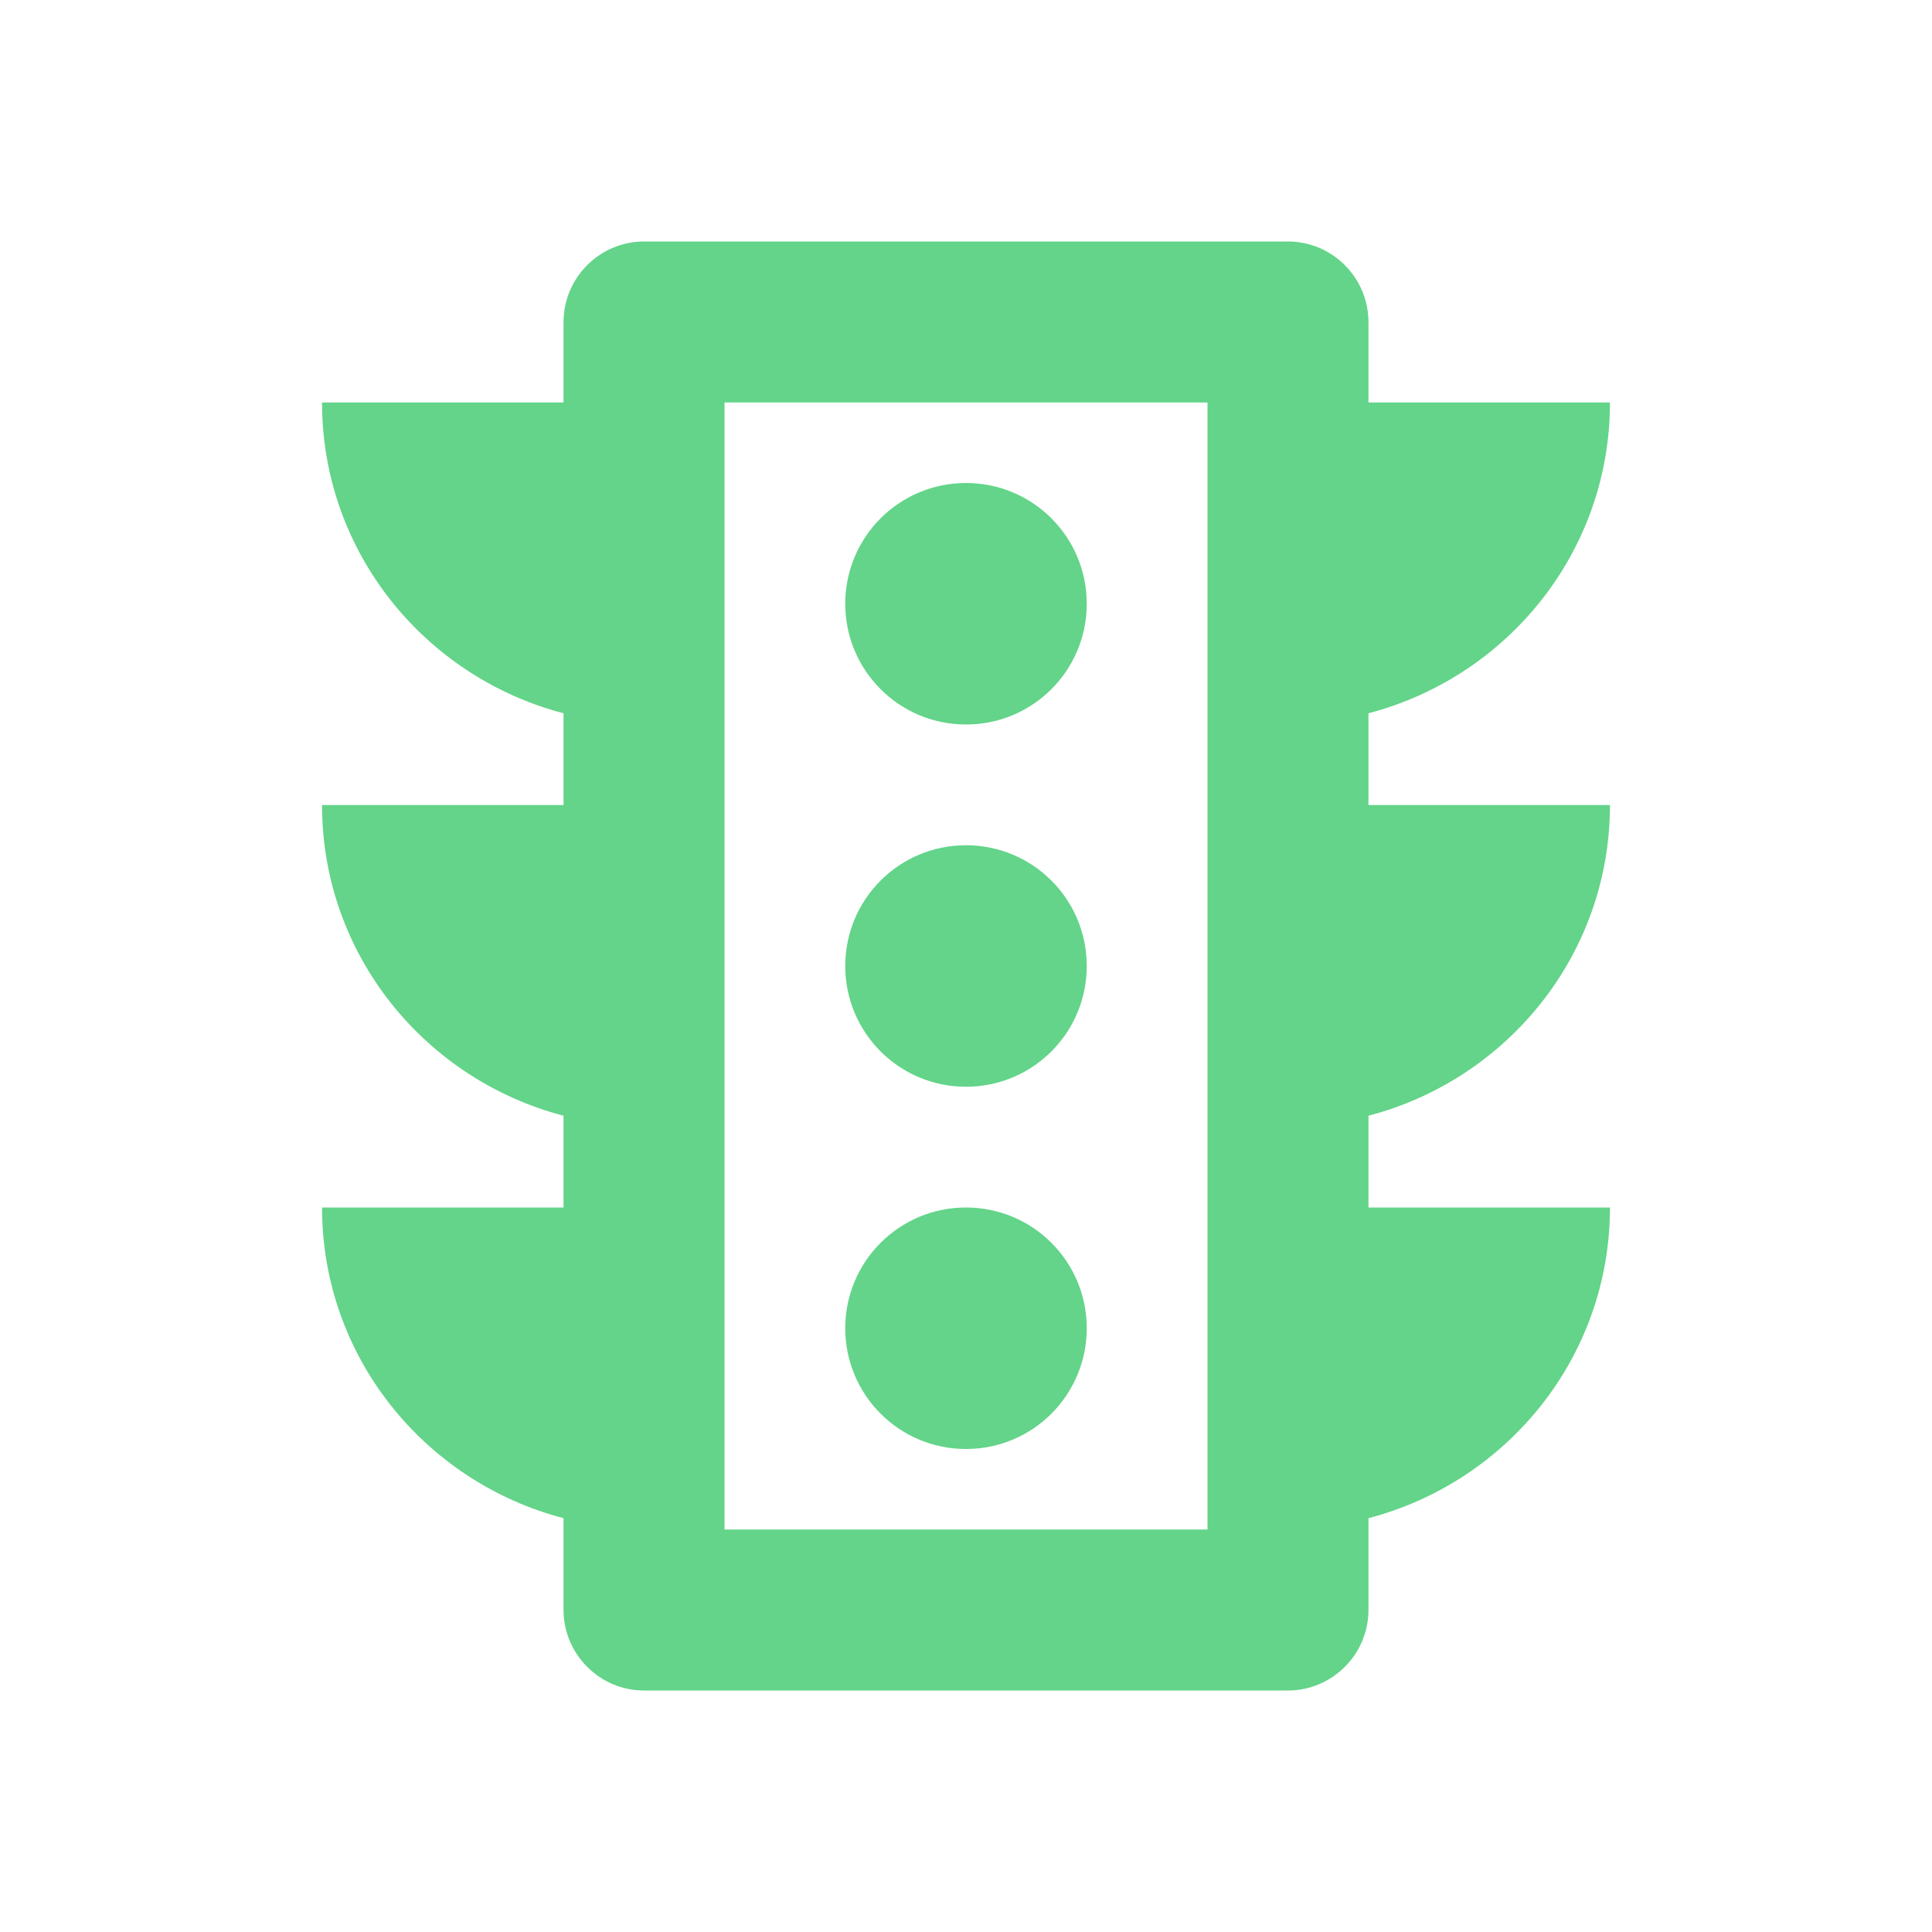 <svg width="16" height="16" viewBox="0 0 16 16" fill="none" xmlns="http://www.w3.org/2000/svg">
<path d="M13.333 6.667H11.333V5.907C12.48 5.607 13.333 4.573 13.333 3.333H11.333V2.667C11.333 2.3 11.033 2 10.667 2H5.333C4.967 2 4.667 2.3 4.667 2.667V3.333H2.667C2.667 4.573 3.52 5.607 4.667 5.907V6.667H2.667C2.667 7.907 3.52 8.94 4.667 9.24V10H2.667C2.667 11.24 3.52 12.273 4.667 12.573V13.333C4.667 13.7 4.967 14 5.333 14H10.667C11.033 14 11.333 13.7 11.333 13.333V12.573C12.48 12.273 13.333 11.24 13.333 10H11.333V9.24C12.48 8.94 13.333 7.907 13.333 6.667ZM10 12.667H6V3.333H10V12.667ZM8 12C8.553 12 9 11.553 9 11C9 10.447 8.553 10 8 10C7.447 10 7 10.447 7 11C7 11.553 7.447 12 8 12ZM8 9C8.553 9 9 8.553 9 8C9 7.447 8.553 7 8 7C7.447 7 7 7.447 7 8C7 8.553 7.447 9 8 9ZM8 6C8.553 6 9 5.553 9 5C9 4.447 8.553 4 8 4C7.447 4 7 4.447 7 5C7 5.553 7.447 6 8 6Z" fill="#63D489"/>
</svg>
